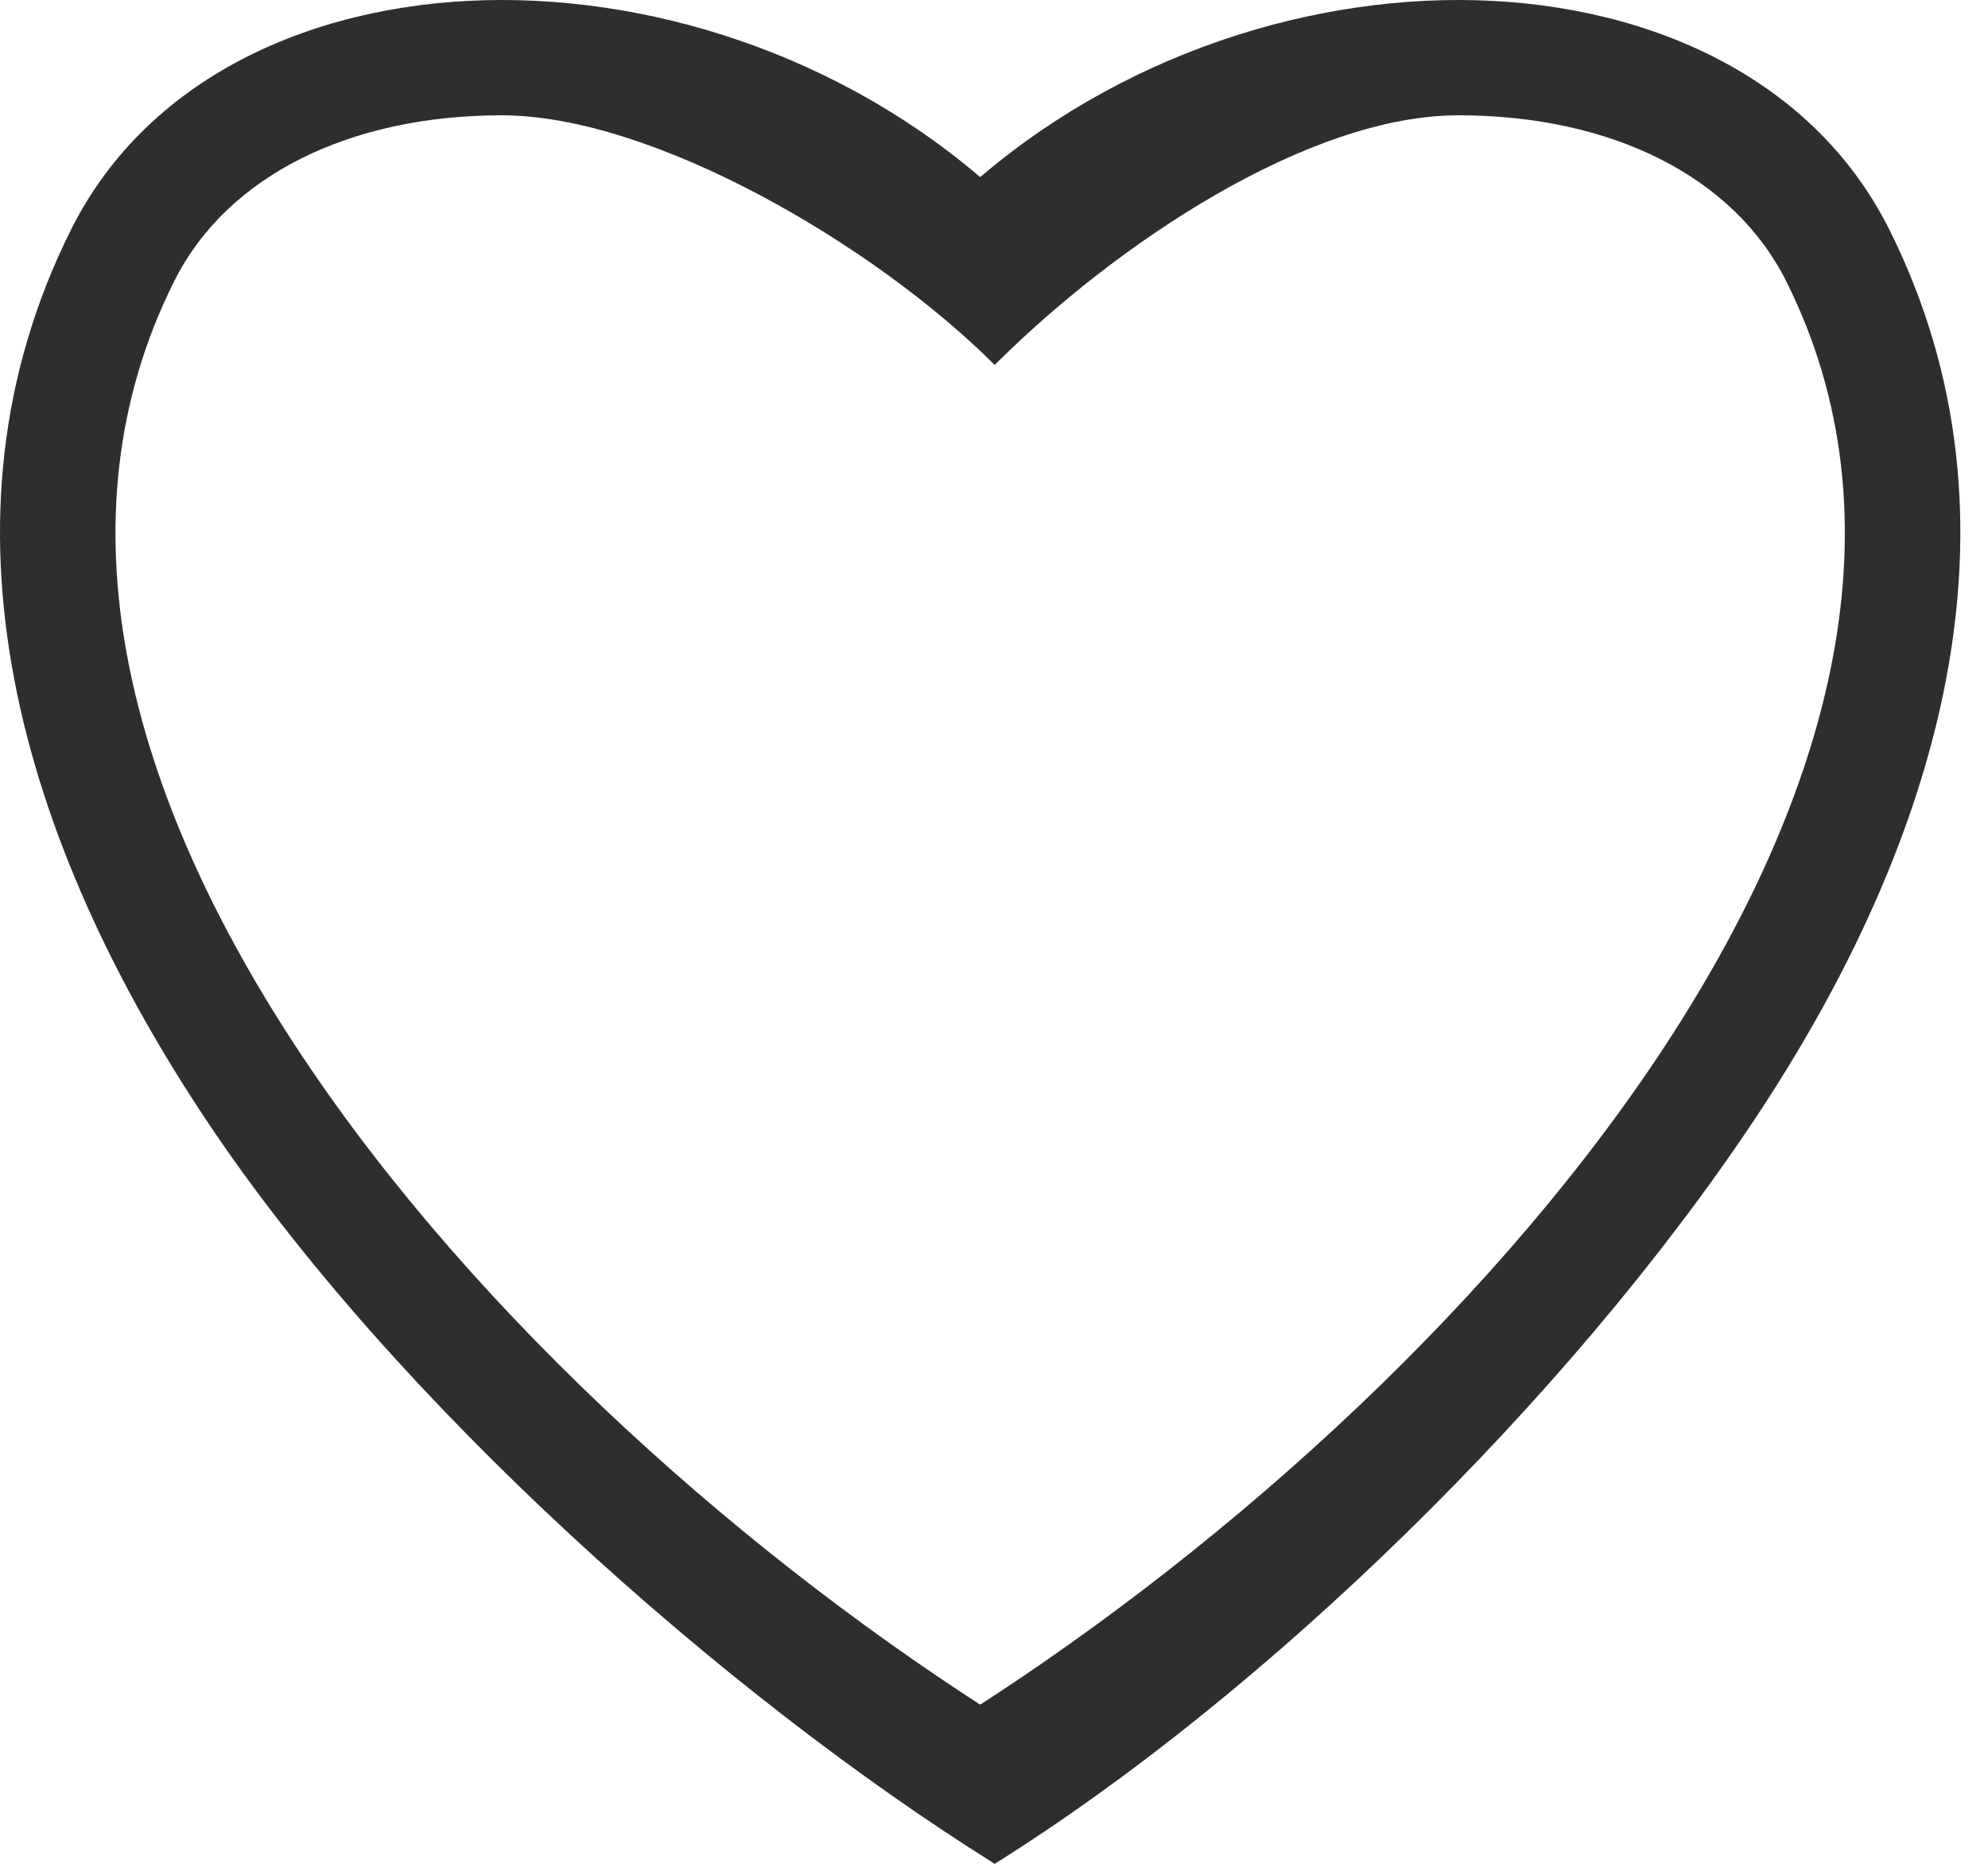 <svg width="17" height="16" viewBox="0 0 17 16" fill="none" xmlns="http://www.w3.org/2000/svg">
<path fill-rule="evenodd" clip-rule="evenodd" d="M4.292 0.986C2.993 0.986 1.94 1.502 1.489 2.406C0.477 4.429 1.074 6.767 2.586 9.035C4.09 11.291 6.432 13.361 8.643 14.744L8.506 15.939C6.204 14.5 3.364 11.98 1.766 9.582C0.175 7.195 -0.639 4.456 0.607 1.965C1.283 0.612 2.769 1.29592e-05 4.292 2.09268e-10C5.824 -1.3047e-05 7.504 0.61 8.731 1.837L8.506 3.121C7.476 2.091 5.58 0.986 4.292 0.986Z" fill="#2E2E2D"/>
<path fill-rule="evenodd" clip-rule="evenodd" d="M12.472 0.986C13.77 0.986 14.823 1.502 15.275 2.406C16.286 4.429 15.689 6.767 14.178 9.035C12.673 11.291 10.332 13.361 8.121 14.744L8.506 15.939C10.808 14.5 13.399 11.98 14.998 9.582C16.589 7.195 17.402 4.456 16.157 1.965C15.481 0.612 13.995 1.29592e-05 12.472 2.09268e-10C10.94 -1.3047e-05 9.26 0.61 8.033 1.837L8.506 3.121C9.536 2.091 11.184 0.986 12.472 0.986Z" fill="#2E2E2D"/>
</svg>
